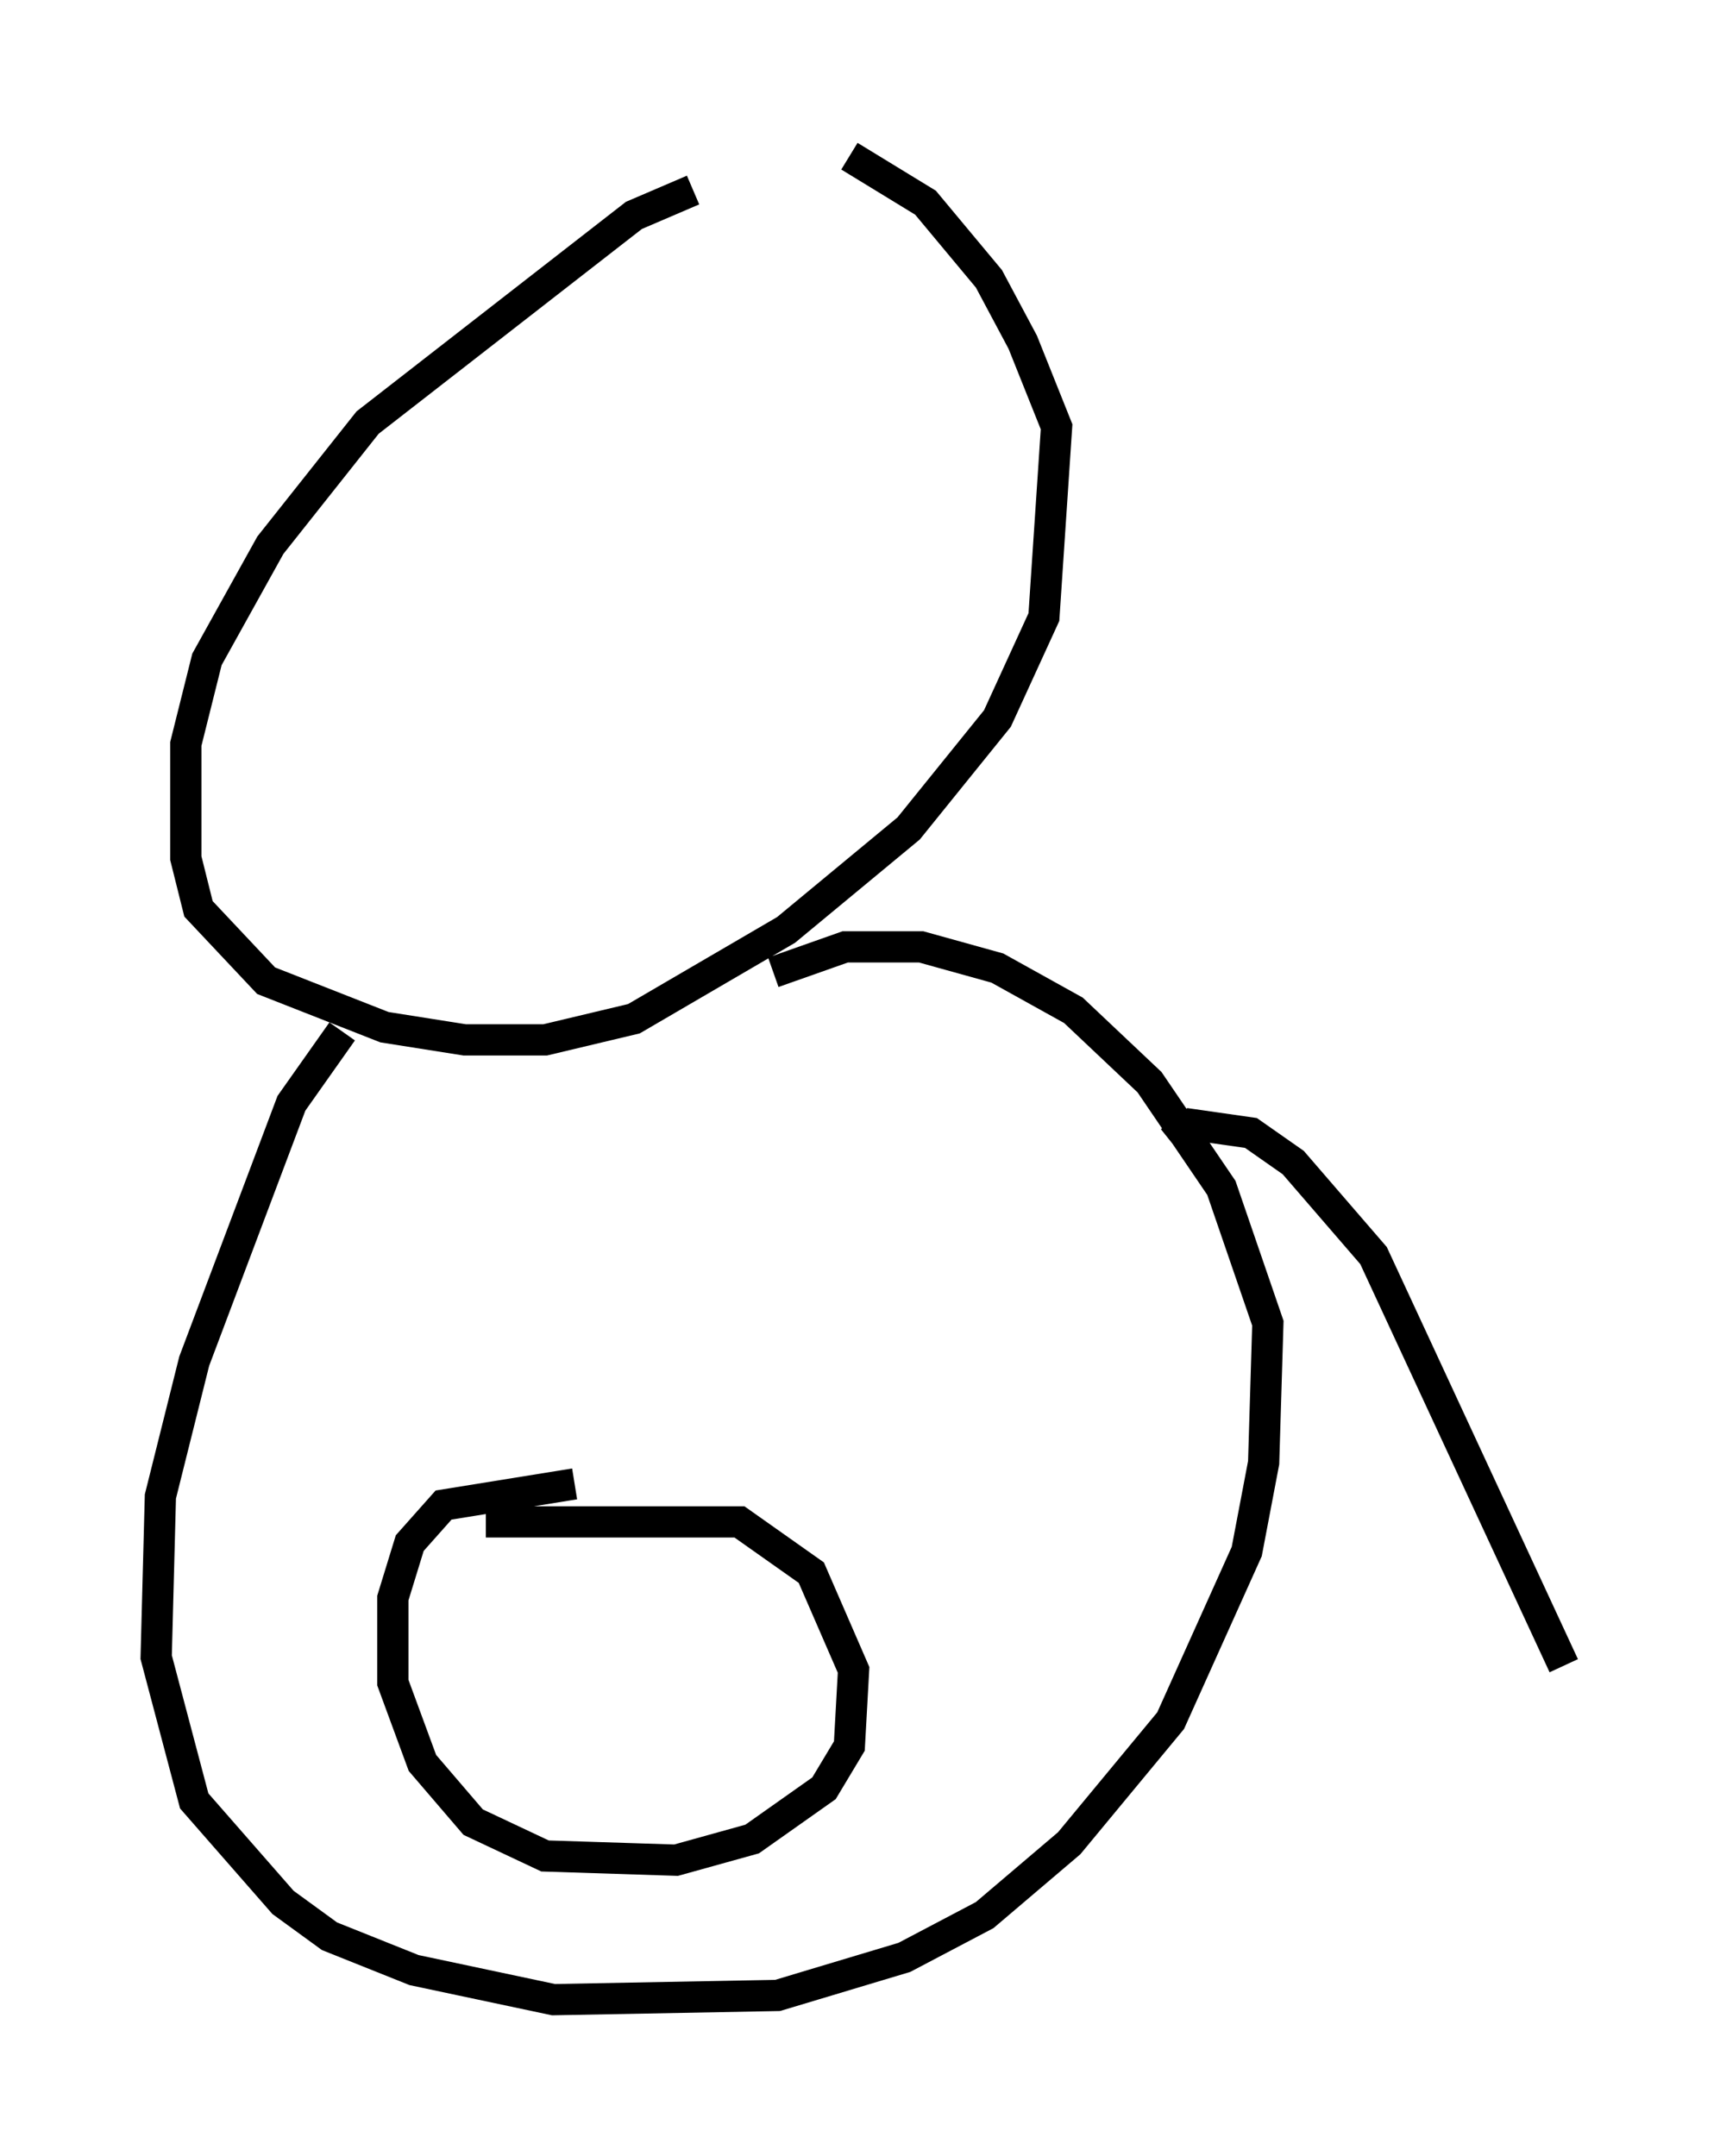 <?xml version="1.0" encoding="utf-8" ?>
<svg baseProfile="full" height="68.998" version="1.1" width="55.06" xmlns="http://www.w3.org/2000/svg" xmlns:ev="http://www.w3.org/2001/xml-events" xmlns:xlink="http://www.w3.org/1999/xlink"><defs /><rect fill="white" height="68.998" width="55.06" x="0" y="0" /><path d="M24.486, 6.353 m-2.3, -0.271 l-1.894, 0.812 -8.525, 6.631 l-3.112, 3.924 -2.03, 3.654 l-0.677, 2.706 0.0, 3.654 l0.406, 1.624 2.165, 2.3 l3.789, 1.488 2.571, 0.406 l2.571, 0.0 2.842, -0.677 l4.871, -2.842 3.924, -3.248 l2.842, -3.518 1.488, -3.248 l0.406, -6.089 -1.083, -2.706 l-1.083, -2.03 -2.03, -2.436 l-2.436, -1.488 m-16.238, 28.011 l-1.624, 2.3 -3.112, 8.254 l-1.083, 4.33 -0.135, 5.142 l1.218, 4.601 2.842, 3.248 l1.488, 1.083 2.706, 1.083 l4.465, 0.947 7.172, -0.135 l4.059, -1.218 2.571, -1.353 l2.706, -2.3 3.248, -3.924 l2.436, -5.413 0.541, -2.842 l0.135, -4.465 -1.488, -4.33 l-2.3, -3.383 -2.436, -2.3 l-2.436, -1.353 -2.436, -0.677 l-2.436, 0.0 -2.3, 0.812 m-9.202, 17.591 l8.119, 0.0 2.3, 1.624 l1.353, 3.112 -0.135, 2.436 l-0.812, 1.353 -2.3, 1.624 l-2.436, 0.677 -4.195, -0.135 l-2.3, -1.083 -1.624, -1.894 l-0.947, -2.571 0.0, -2.706 l0.541, -1.759 1.083, -1.218 l4.195, -0.677 m19.08, -10.961 l0.677, -0.541 1.894, 0.271 l1.353, 0.947 2.571, 2.977 l6.089, 13.126 " fill="none" stroke="black" stroke-width="1" /></svg>